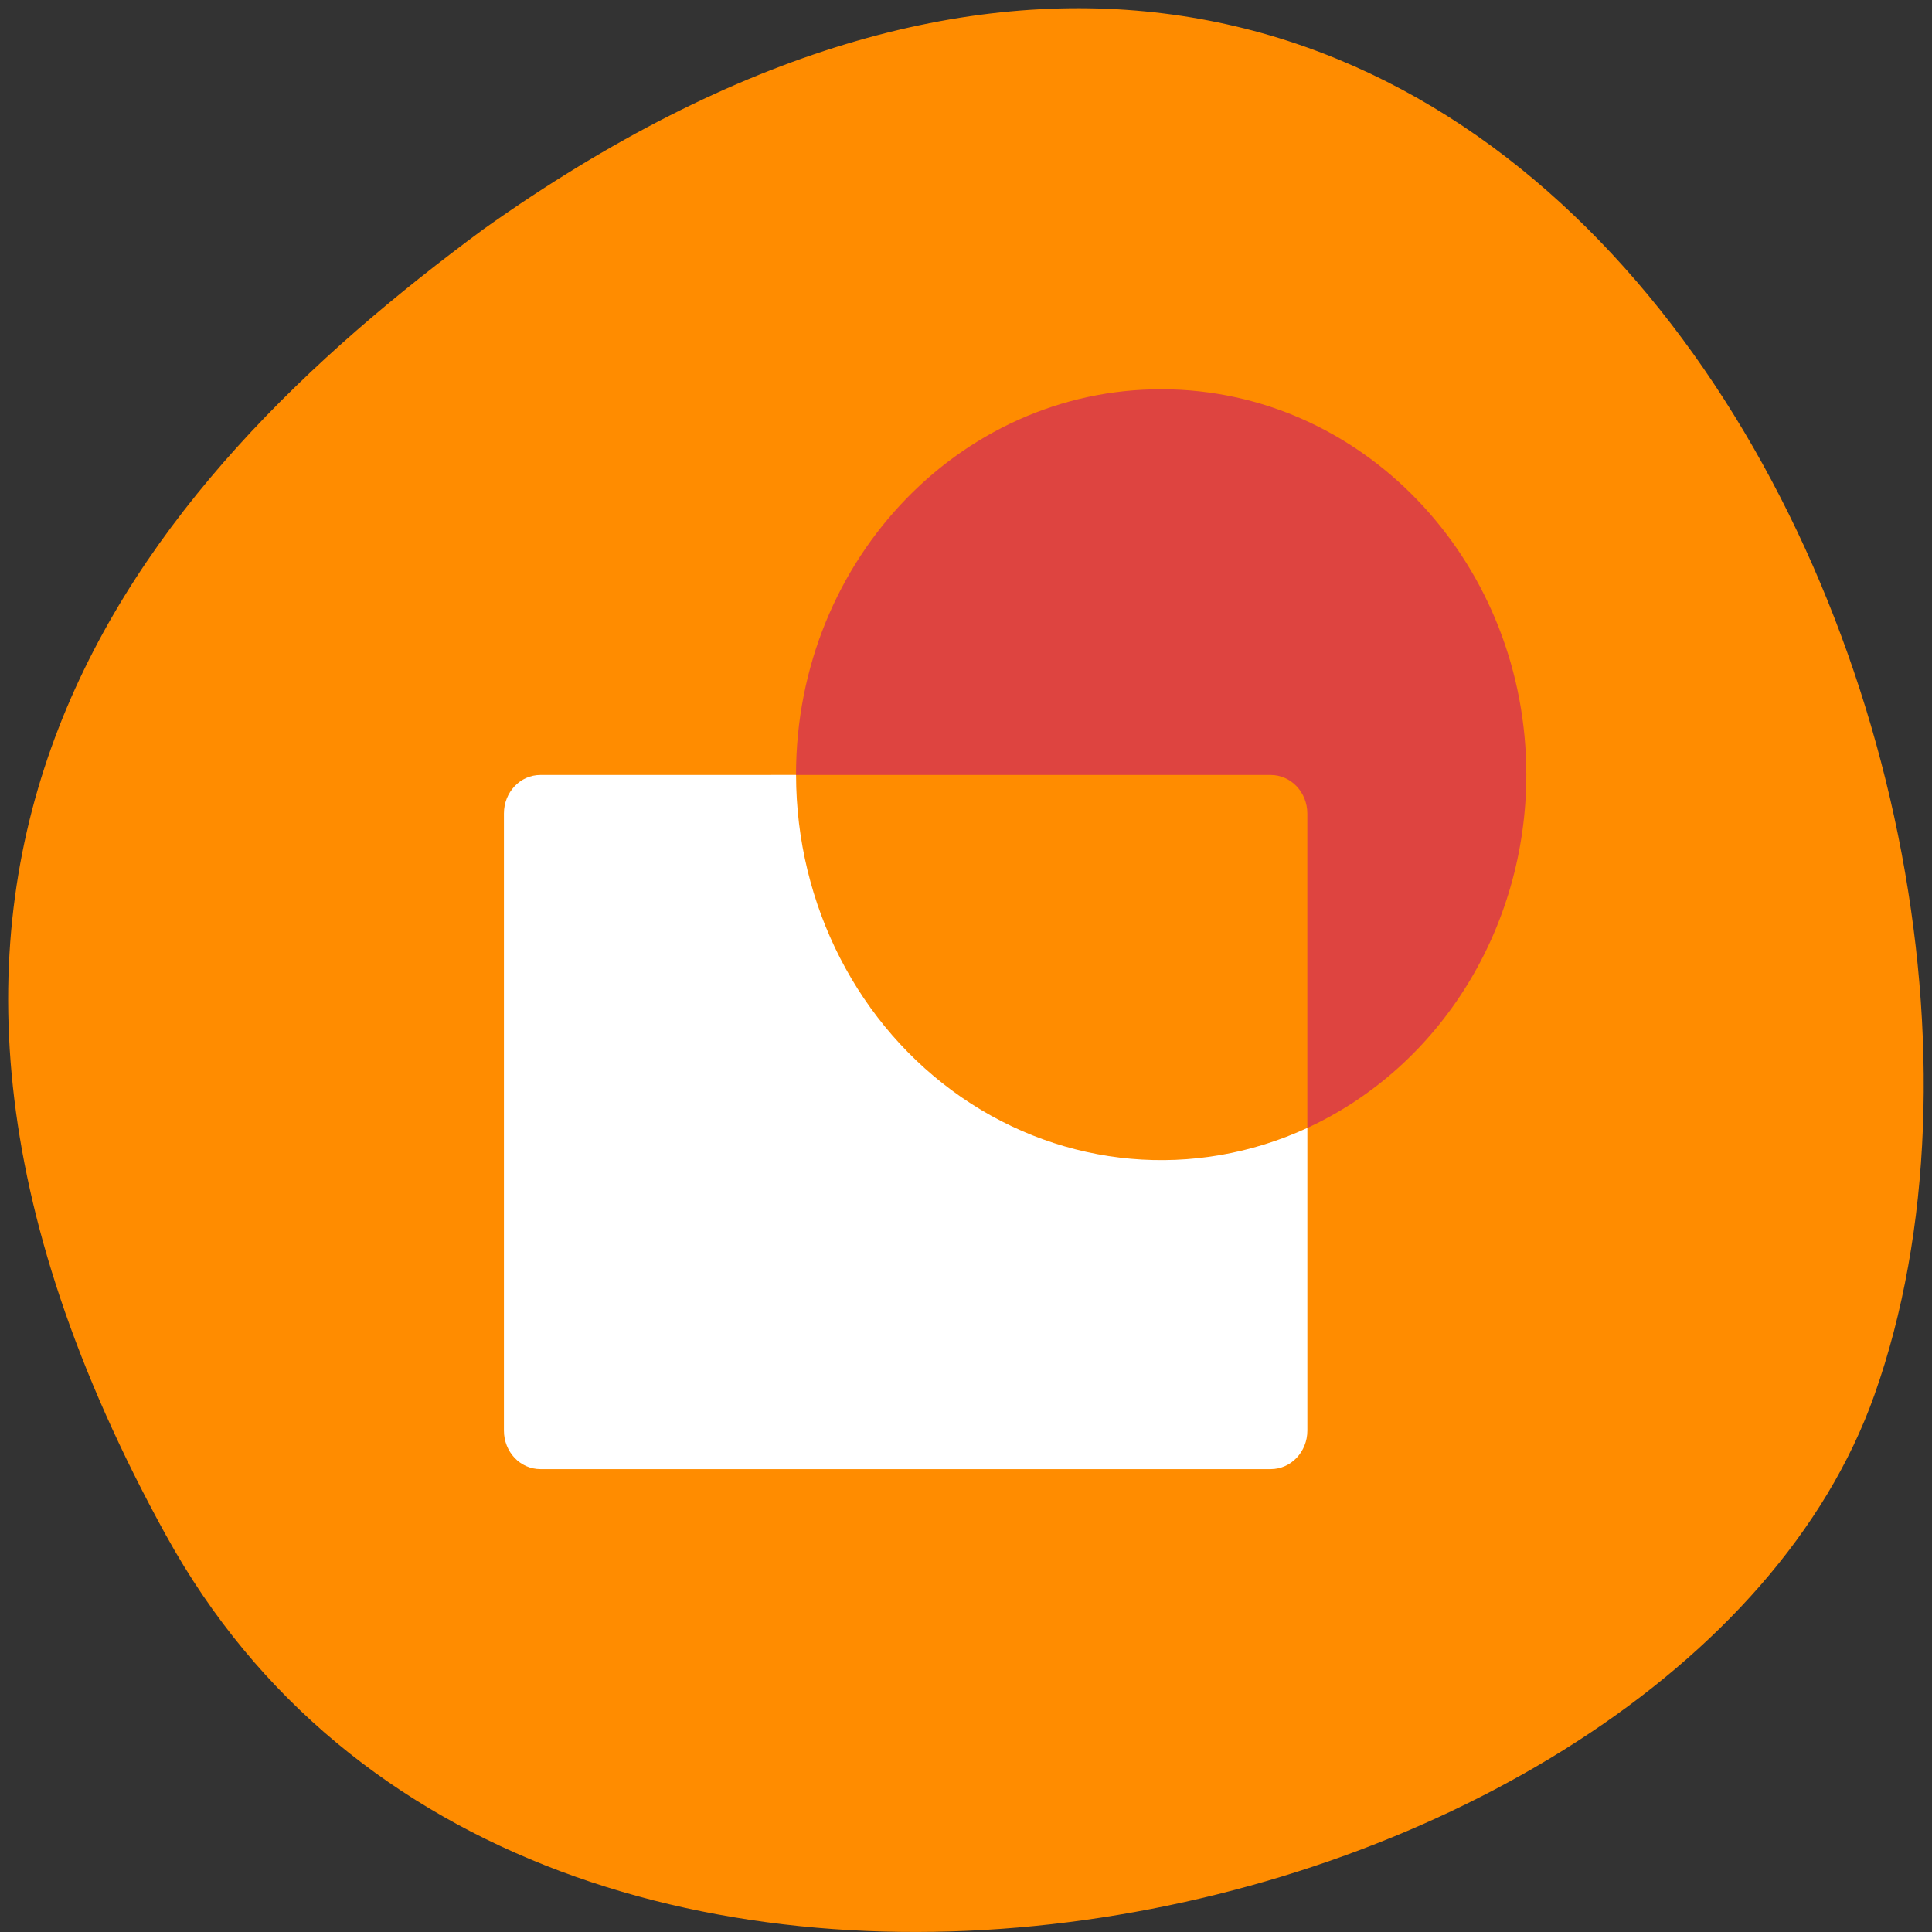 <svg xmlns="http://www.w3.org/2000/svg" viewBox="0 0 48 48"><rect x="0" y="0" width="48" height="48" fill="#333333" stroke="none"/><path d="m 4.129 38.152 c 9.098 16.523 37.617 10.109 42.441 -3.496 c 5.746 -16.211 -9.215 -46.992 -34.559 -28.961 c -8.535 6.297 -16.984 15.93 -7.883 32.457" style="fill:#ff8c00"/><path d="m 13.426 19.254 c -0.504 0 -0.906 0.43 -0.906 0.957 v 15.332 c 0 0.527 0.402 0.957 0.906 0.957 h 18.145 c 0.504 0 0.91 -0.43 0.91 -0.957 v -7.52 c -2.805 1.293 -6.035 1.004 -8.594 -0.762 c -2.562 -1.77 -4.105 -4.777 -4.109 -8.008" style="fill:#fff"/><path d="m 29.113 9.676 c -5.113 -0.16 -9.34 4.176 -9.336 9.578 h 11.793 c 0.504 0 0.91 0.43 0.91 0.957 v 7.812 c 3.301 -1.523 5.438 -4.965 5.441 -8.77 c 0.004 -5.184 -3.902 -9.43 -8.809 -9.578" style="fill:#de4440"/></svg>